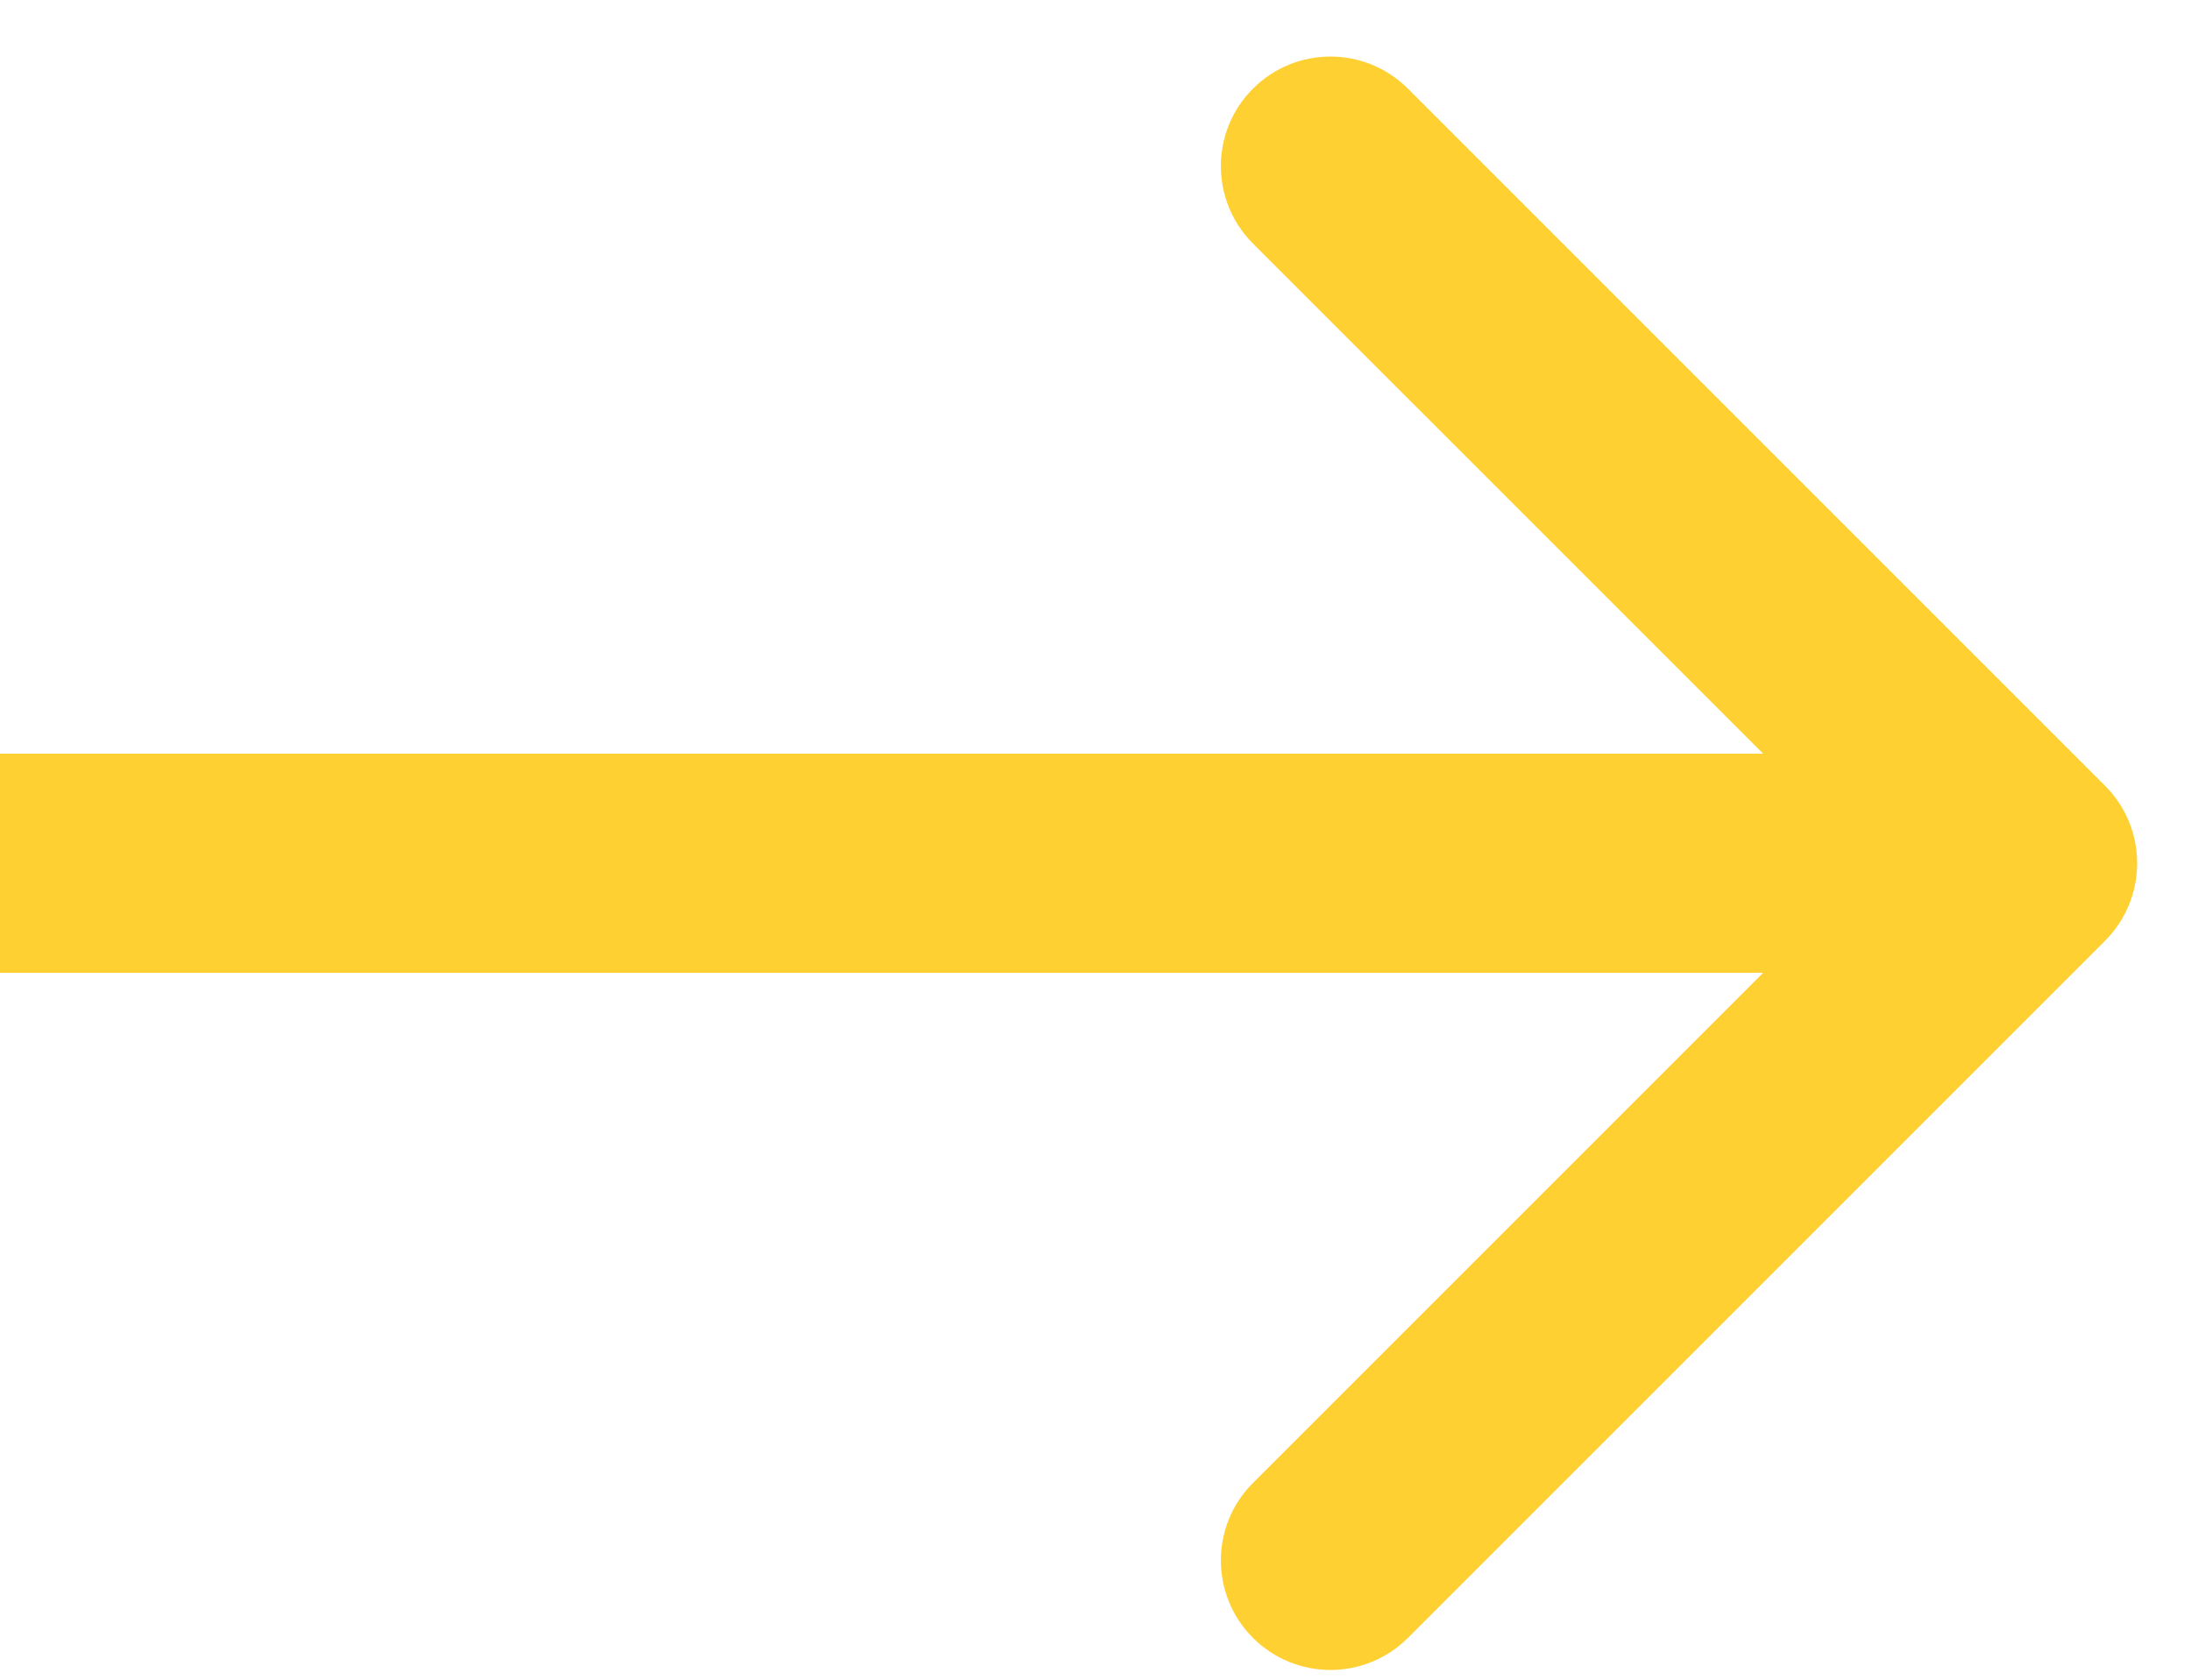 <svg width="30" height="23" viewBox="0 0 30 23" fill="none" xmlns="http://www.w3.org/2000/svg">
<path d="M28.824 12.881C29.409 12.295 29.409 11.345 28.824 10.76L19.278 1.214C18.692 0.628 17.742 0.628 17.156 1.214C16.57 1.8 16.57 2.749 17.156 3.335L25.642 11.82L17.156 20.306C16.57 20.891 16.57 21.841 17.156 22.427C17.742 23.013 18.692 23.013 19.278 22.427L28.824 12.881ZM0 13.32H27.763V10.32H0V13.32Z" fill="#FED032"/>
</svg>
